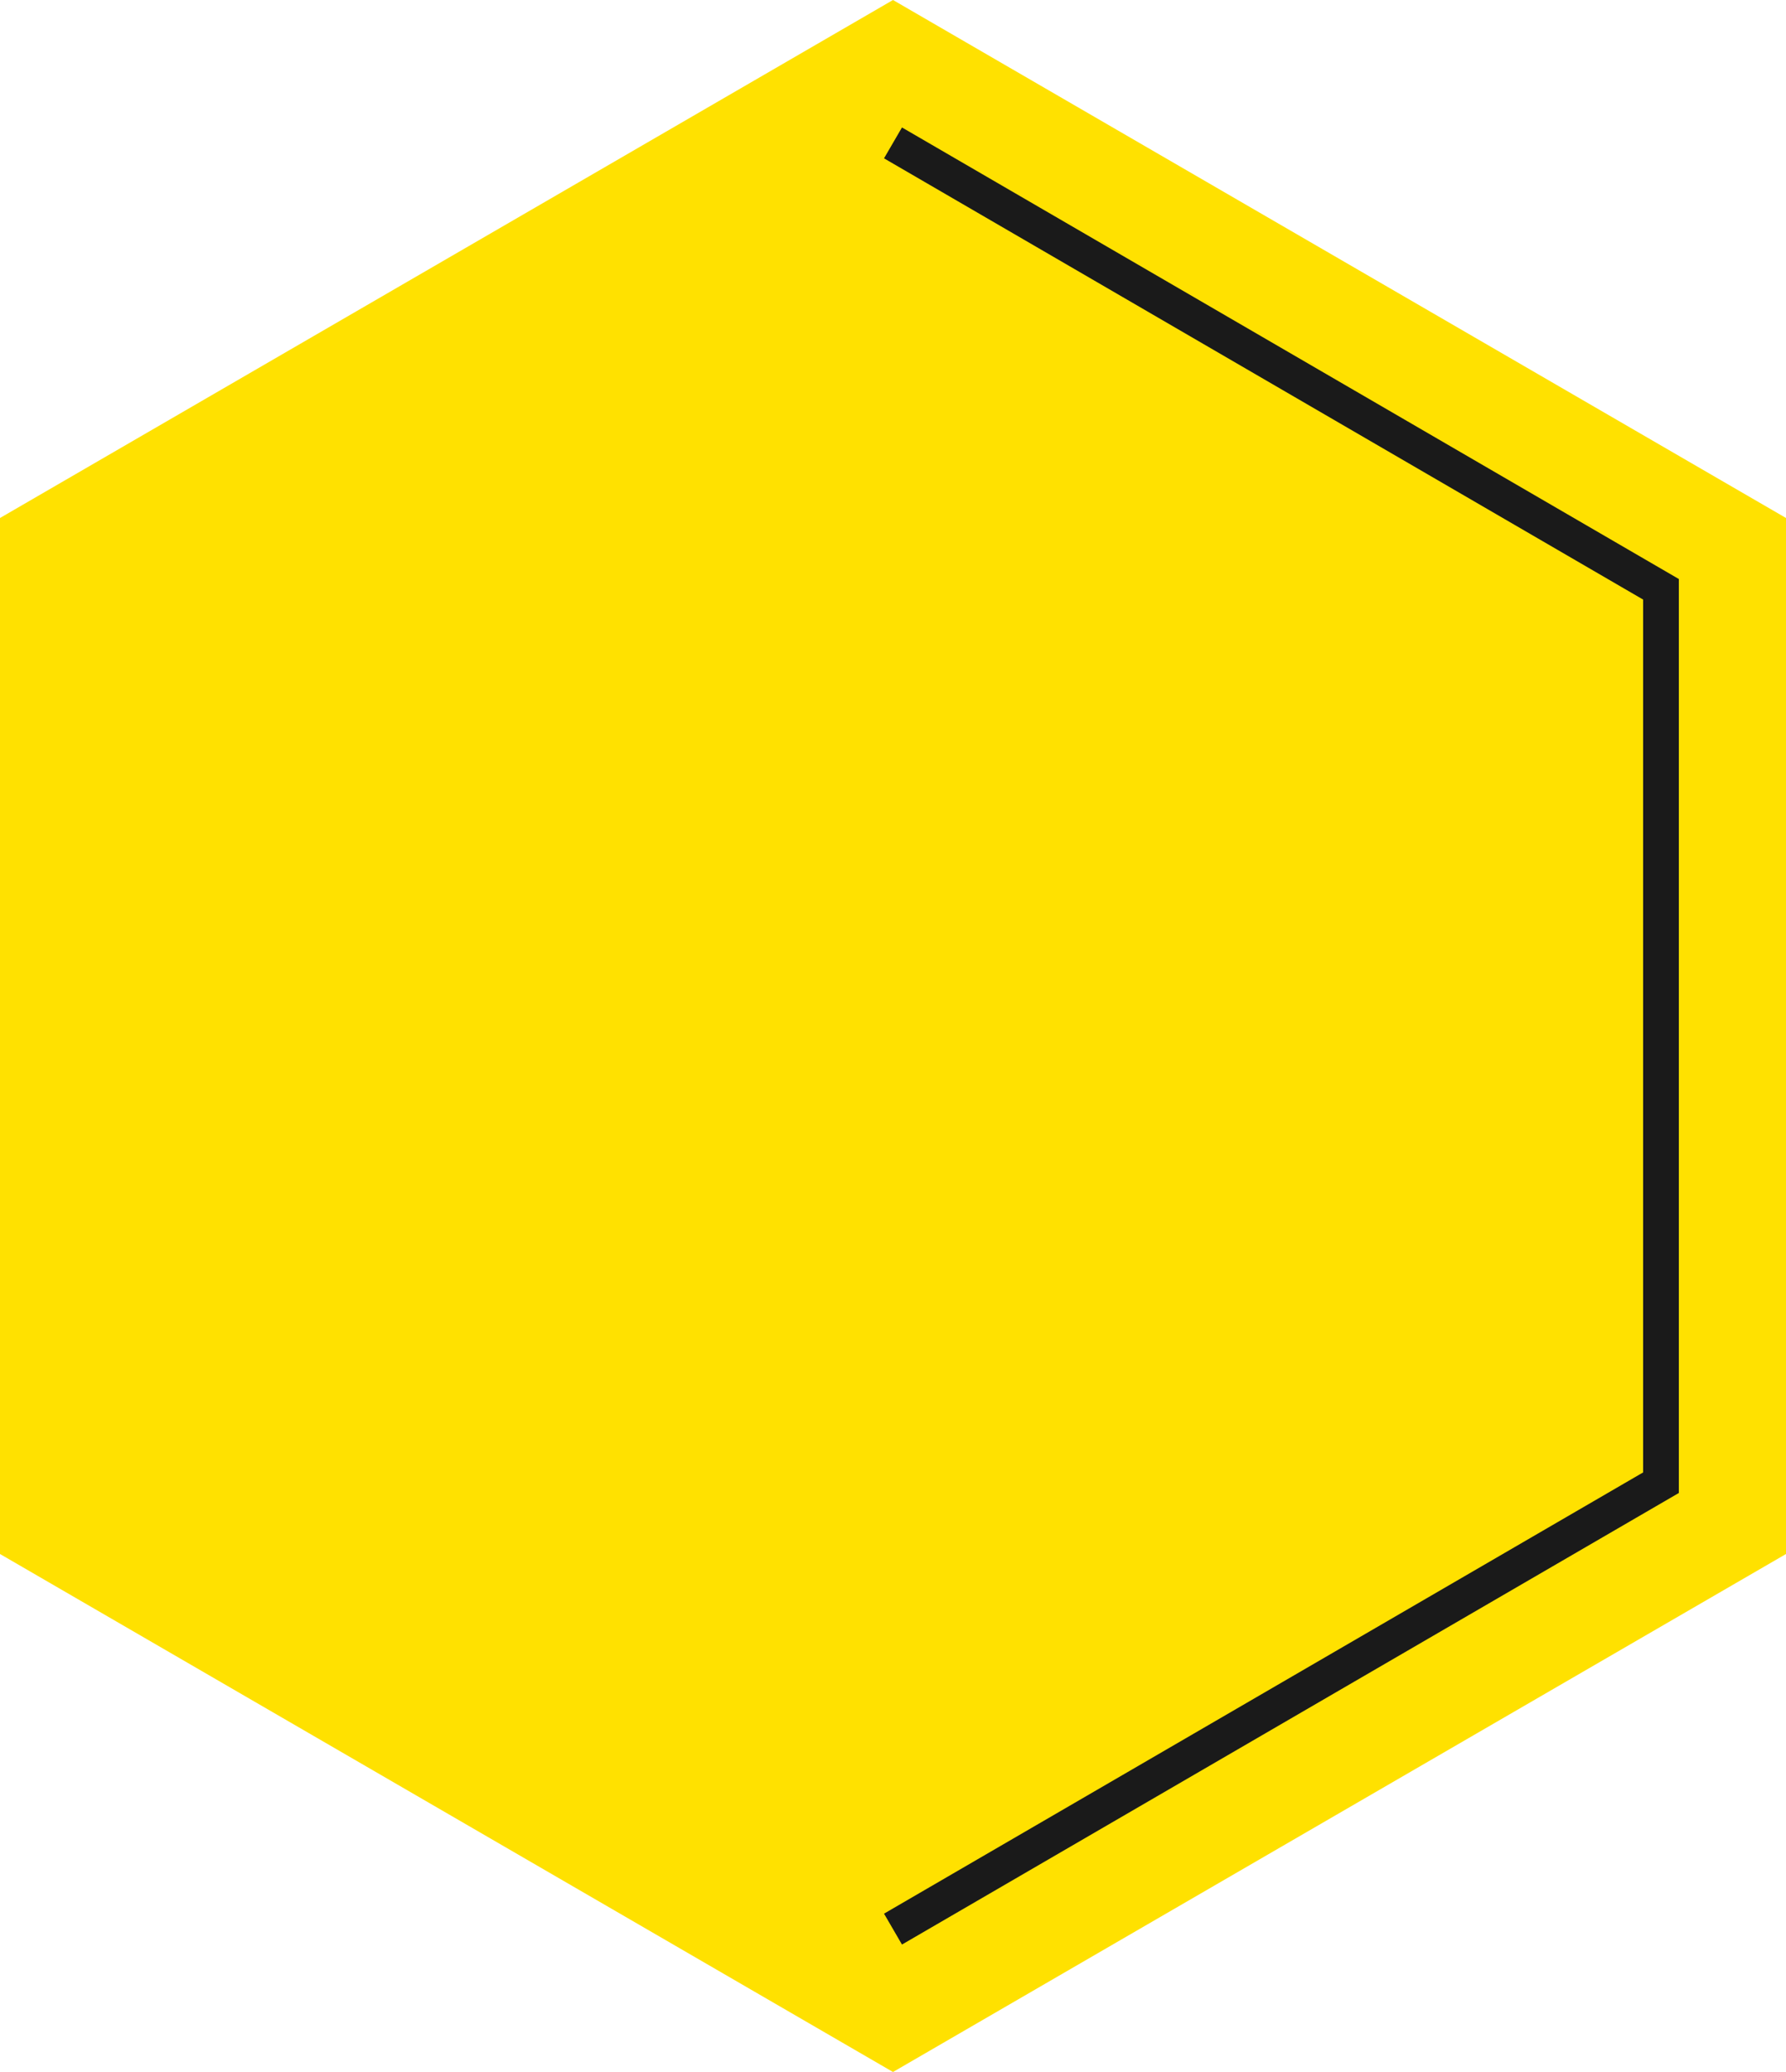 <svg width="200" height="232" viewBox="0 0 200 232" fill="none" xmlns="http://www.w3.org/2000/svg">
<path d="M100 0L200 58V174L100 232L0 174V58L100 0Z" fill="#FFE100"/>
<path d="M100 16L186 65.983V166.017L100 216" stroke="#1A1A1A" stroke-width="4"/>
</svg>
